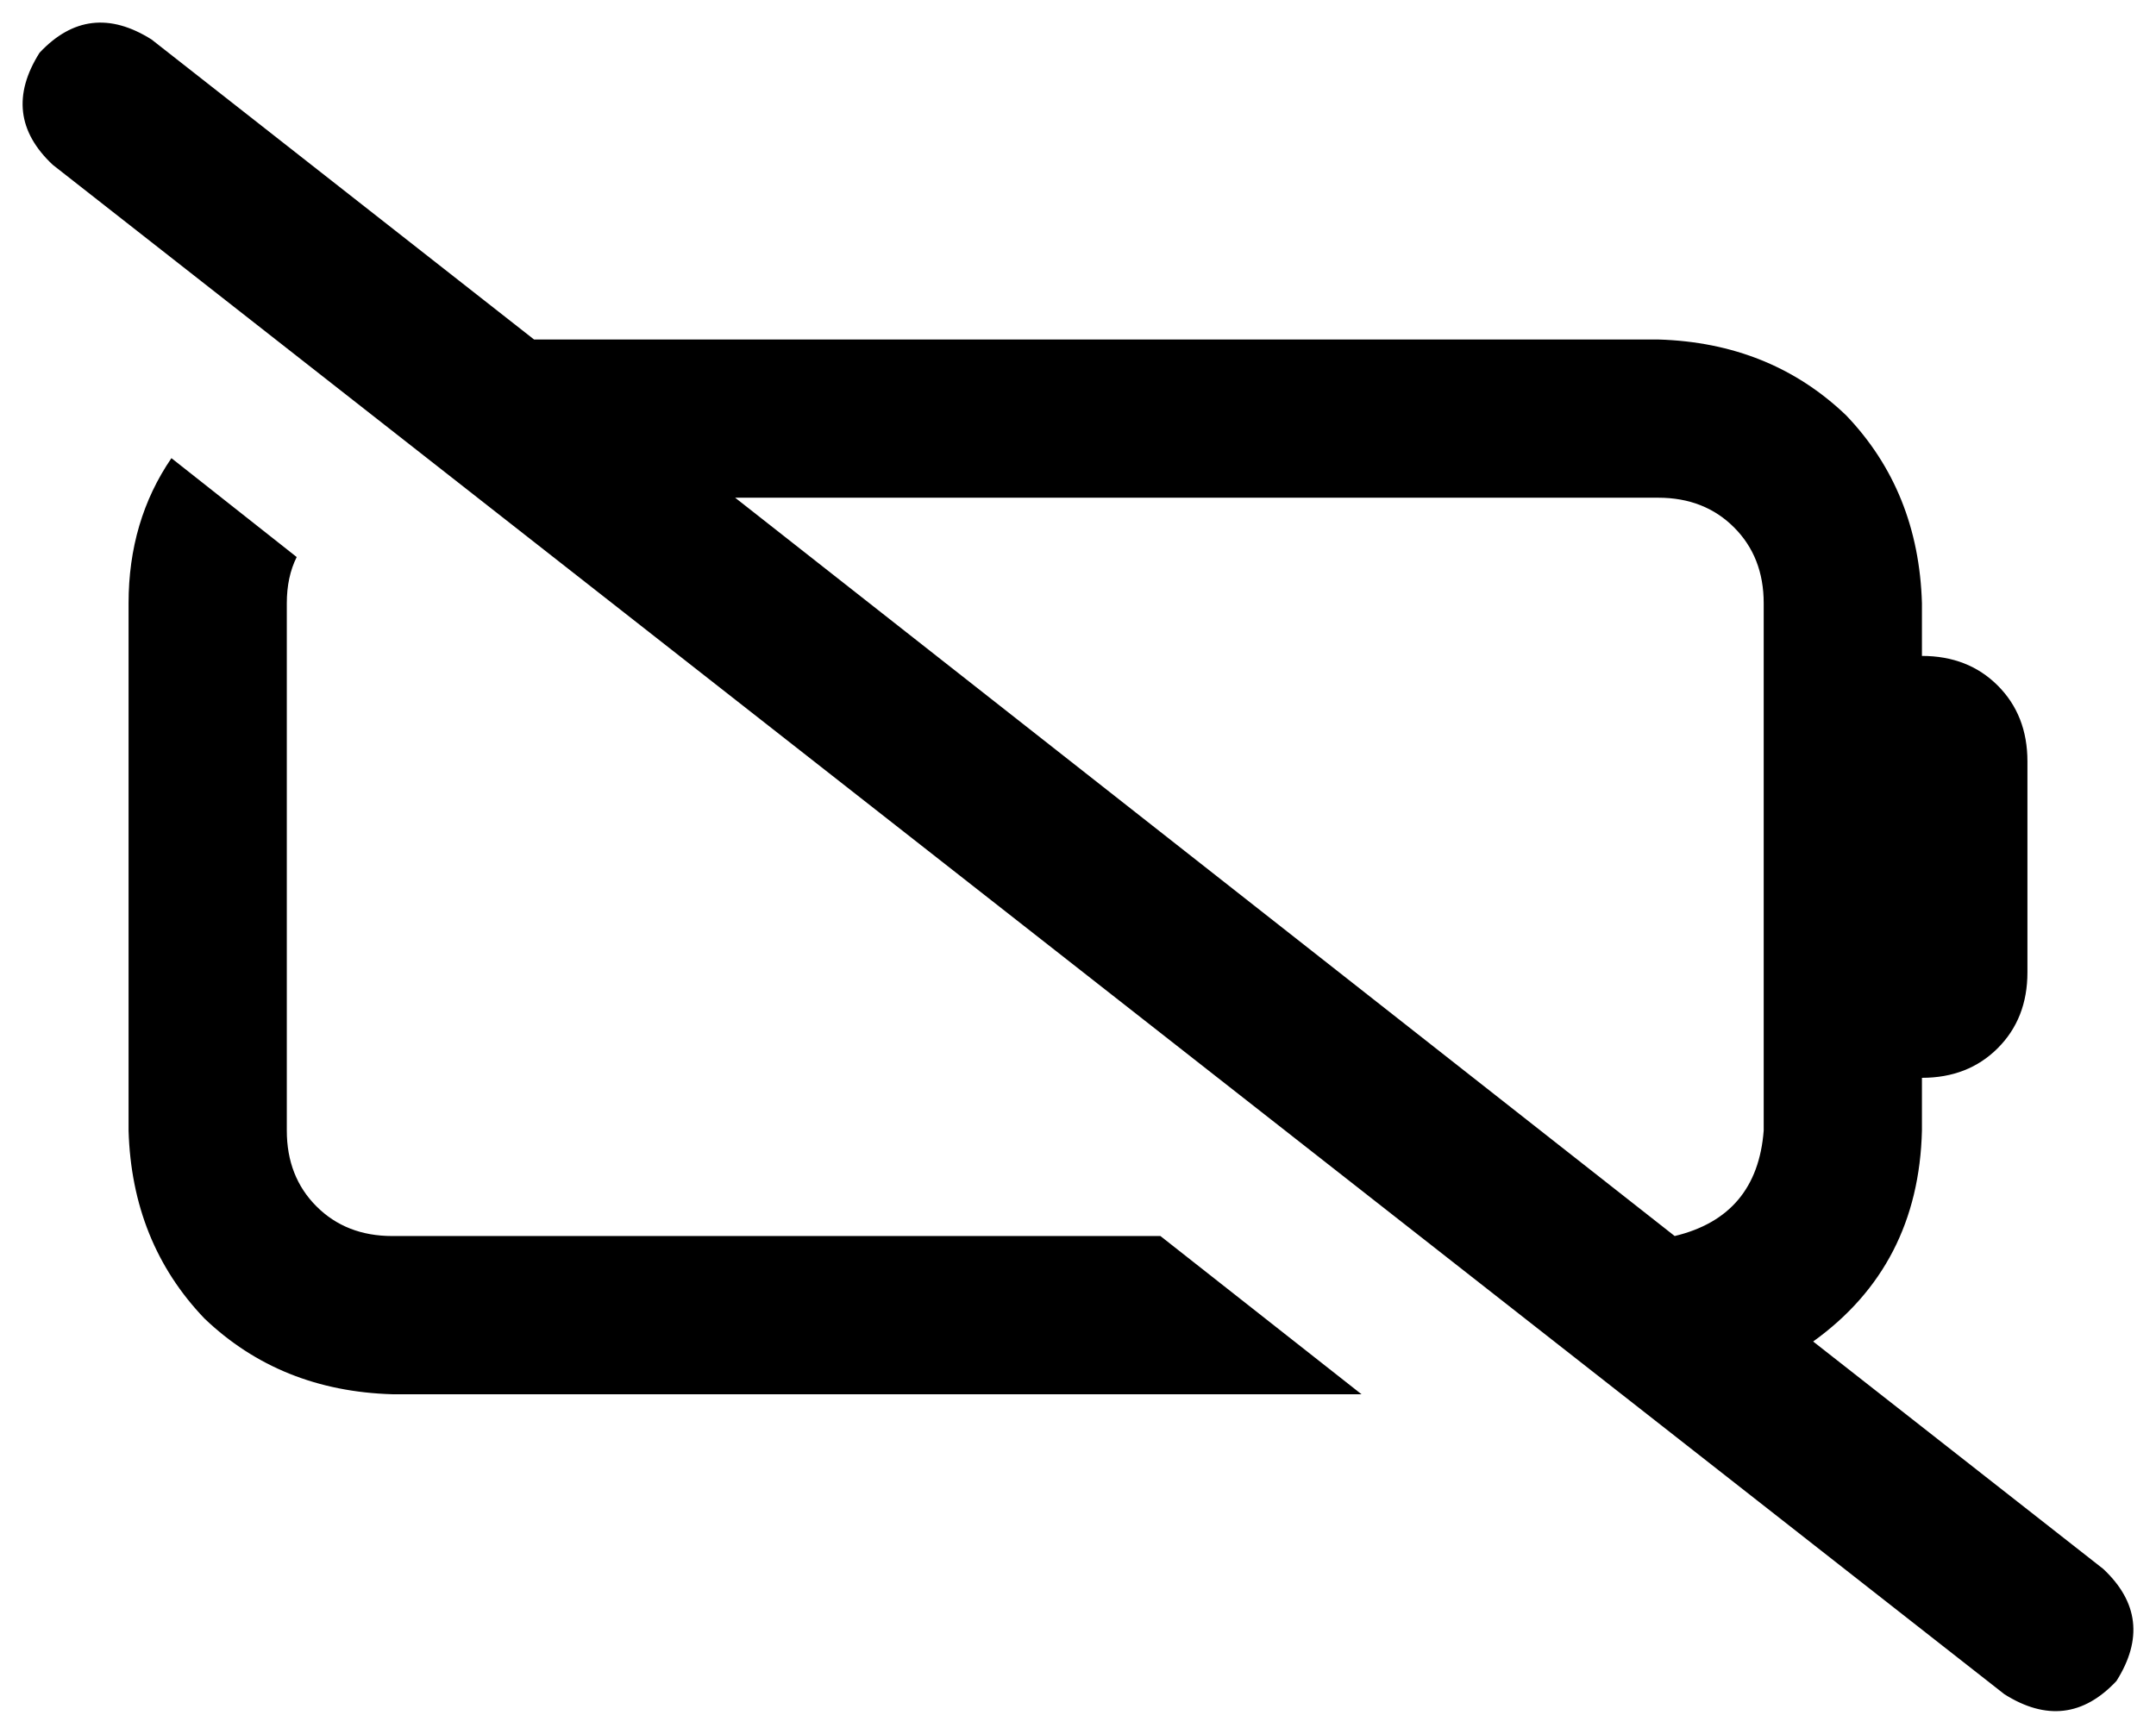 <svg viewBox="0 0 654 526">
  <path
    d="M 46 12 Q 27 0 12 16 Q 0 35 16 50 L 608 514 Q 627 526 642 510 Q 654 491 638 476 L 550 407 Q 582 384 583 343 L 583 327 Q 597 327 606 318 Q 615 309 615 295 L 615 231 Q 615 217 606 208 Q 597 199 583 199 L 583 183 Q 582 149 560 126 Q 537 104 503 103 L 162 103 L 46 12 L 46 12 Z M 223 151 L 503 151 Q 517 151 526 160 Q 535 169 535 183 L 535 343 Q 533 369 508 375 L 223 151 L 223 151 Z M 352 375 L 119 375 Q 105 375 96 366 Q 87 357 87 343 L 87 183 Q 87 175 90 169 L 52 139 Q 39 158 39 183 L 39 343 Q 40 377 62 400 Q 85 422 119 423 L 413 423 L 352 375 L 352 375 Z"
  />
</svg>